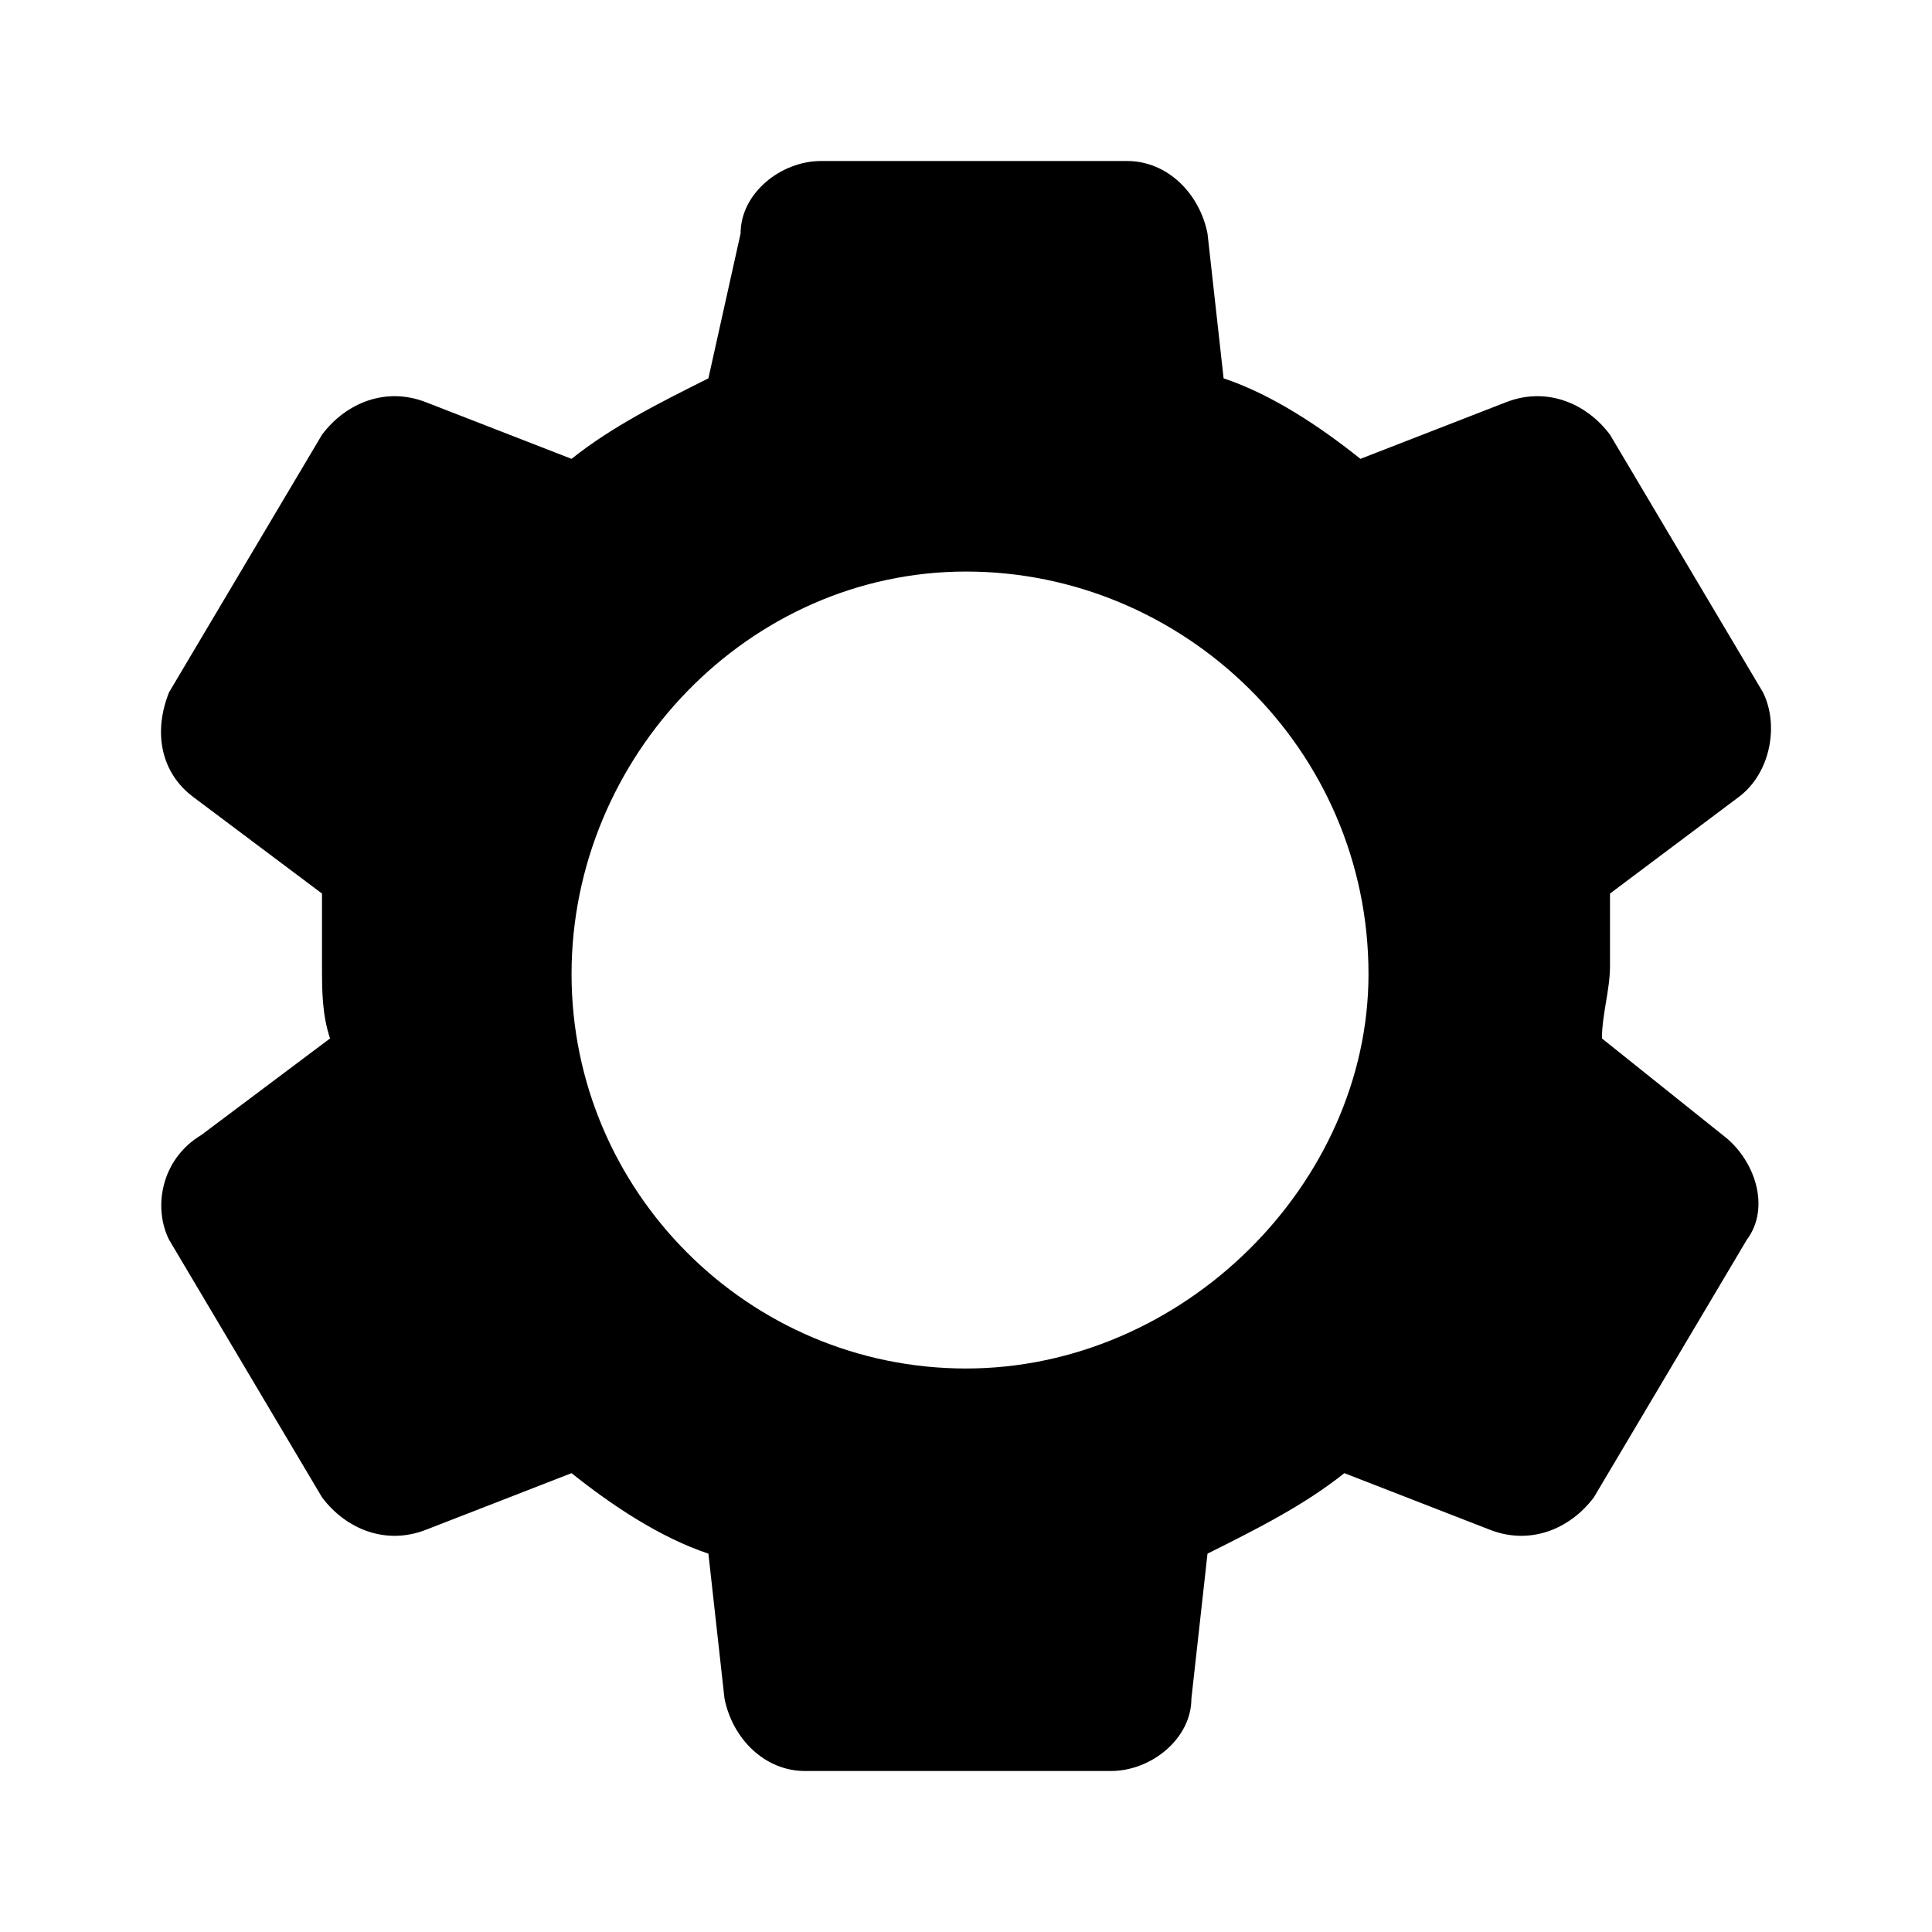 <svg xmlns="http://www.w3.org/2000/svg" xml:space="preserve" viewBox="0 0 24 24"><path d="M12 17c-2.7 0-4.9-2.2-4.9-4.9s2.2-5 4.9-5 5 2.2 5 5c0 2.6-2.3 4.9-5 4.9m7.9-4.1c0-.3.1-.6.1-.9v-.9l1.6-1.2c.4-.3.5-.9.3-1.3L20 5.4c-.3-.4-.8-.6-1.3-.4l-1.8.7c-.5-.4-1.1-.8-1.7-1L15 2.9c-.1-.5-.5-.9-1-.9h-3.8c-.5 0-1 .4-1 .9l-.4 1.8c-.6.3-1.2.6-1.7 1L5.3 5c-.5-.2-1 0-1.3.4L2.1 8.6c-.2.5-.1 1 .3 1.3L4 11.1v.9c0 .3 0 .6.1.9l-1.6 1.2c-.5.3-.6.9-.4 1.3L4 18.6c.3.4.8.6 1.3.4l1.8-.7c.5.4 1.1.8 1.7 1l.2 1.8c.1.5.5.9 1 .9h3.8c.5 0 1-.4 1-.9l.2-1.8c.6-.3 1.2-.6 1.7-1l1.8.7c.5.2 1 0 1.3-.4l1.9-3.2c.3-.4.1-1-.3-1.3z"/></svg>